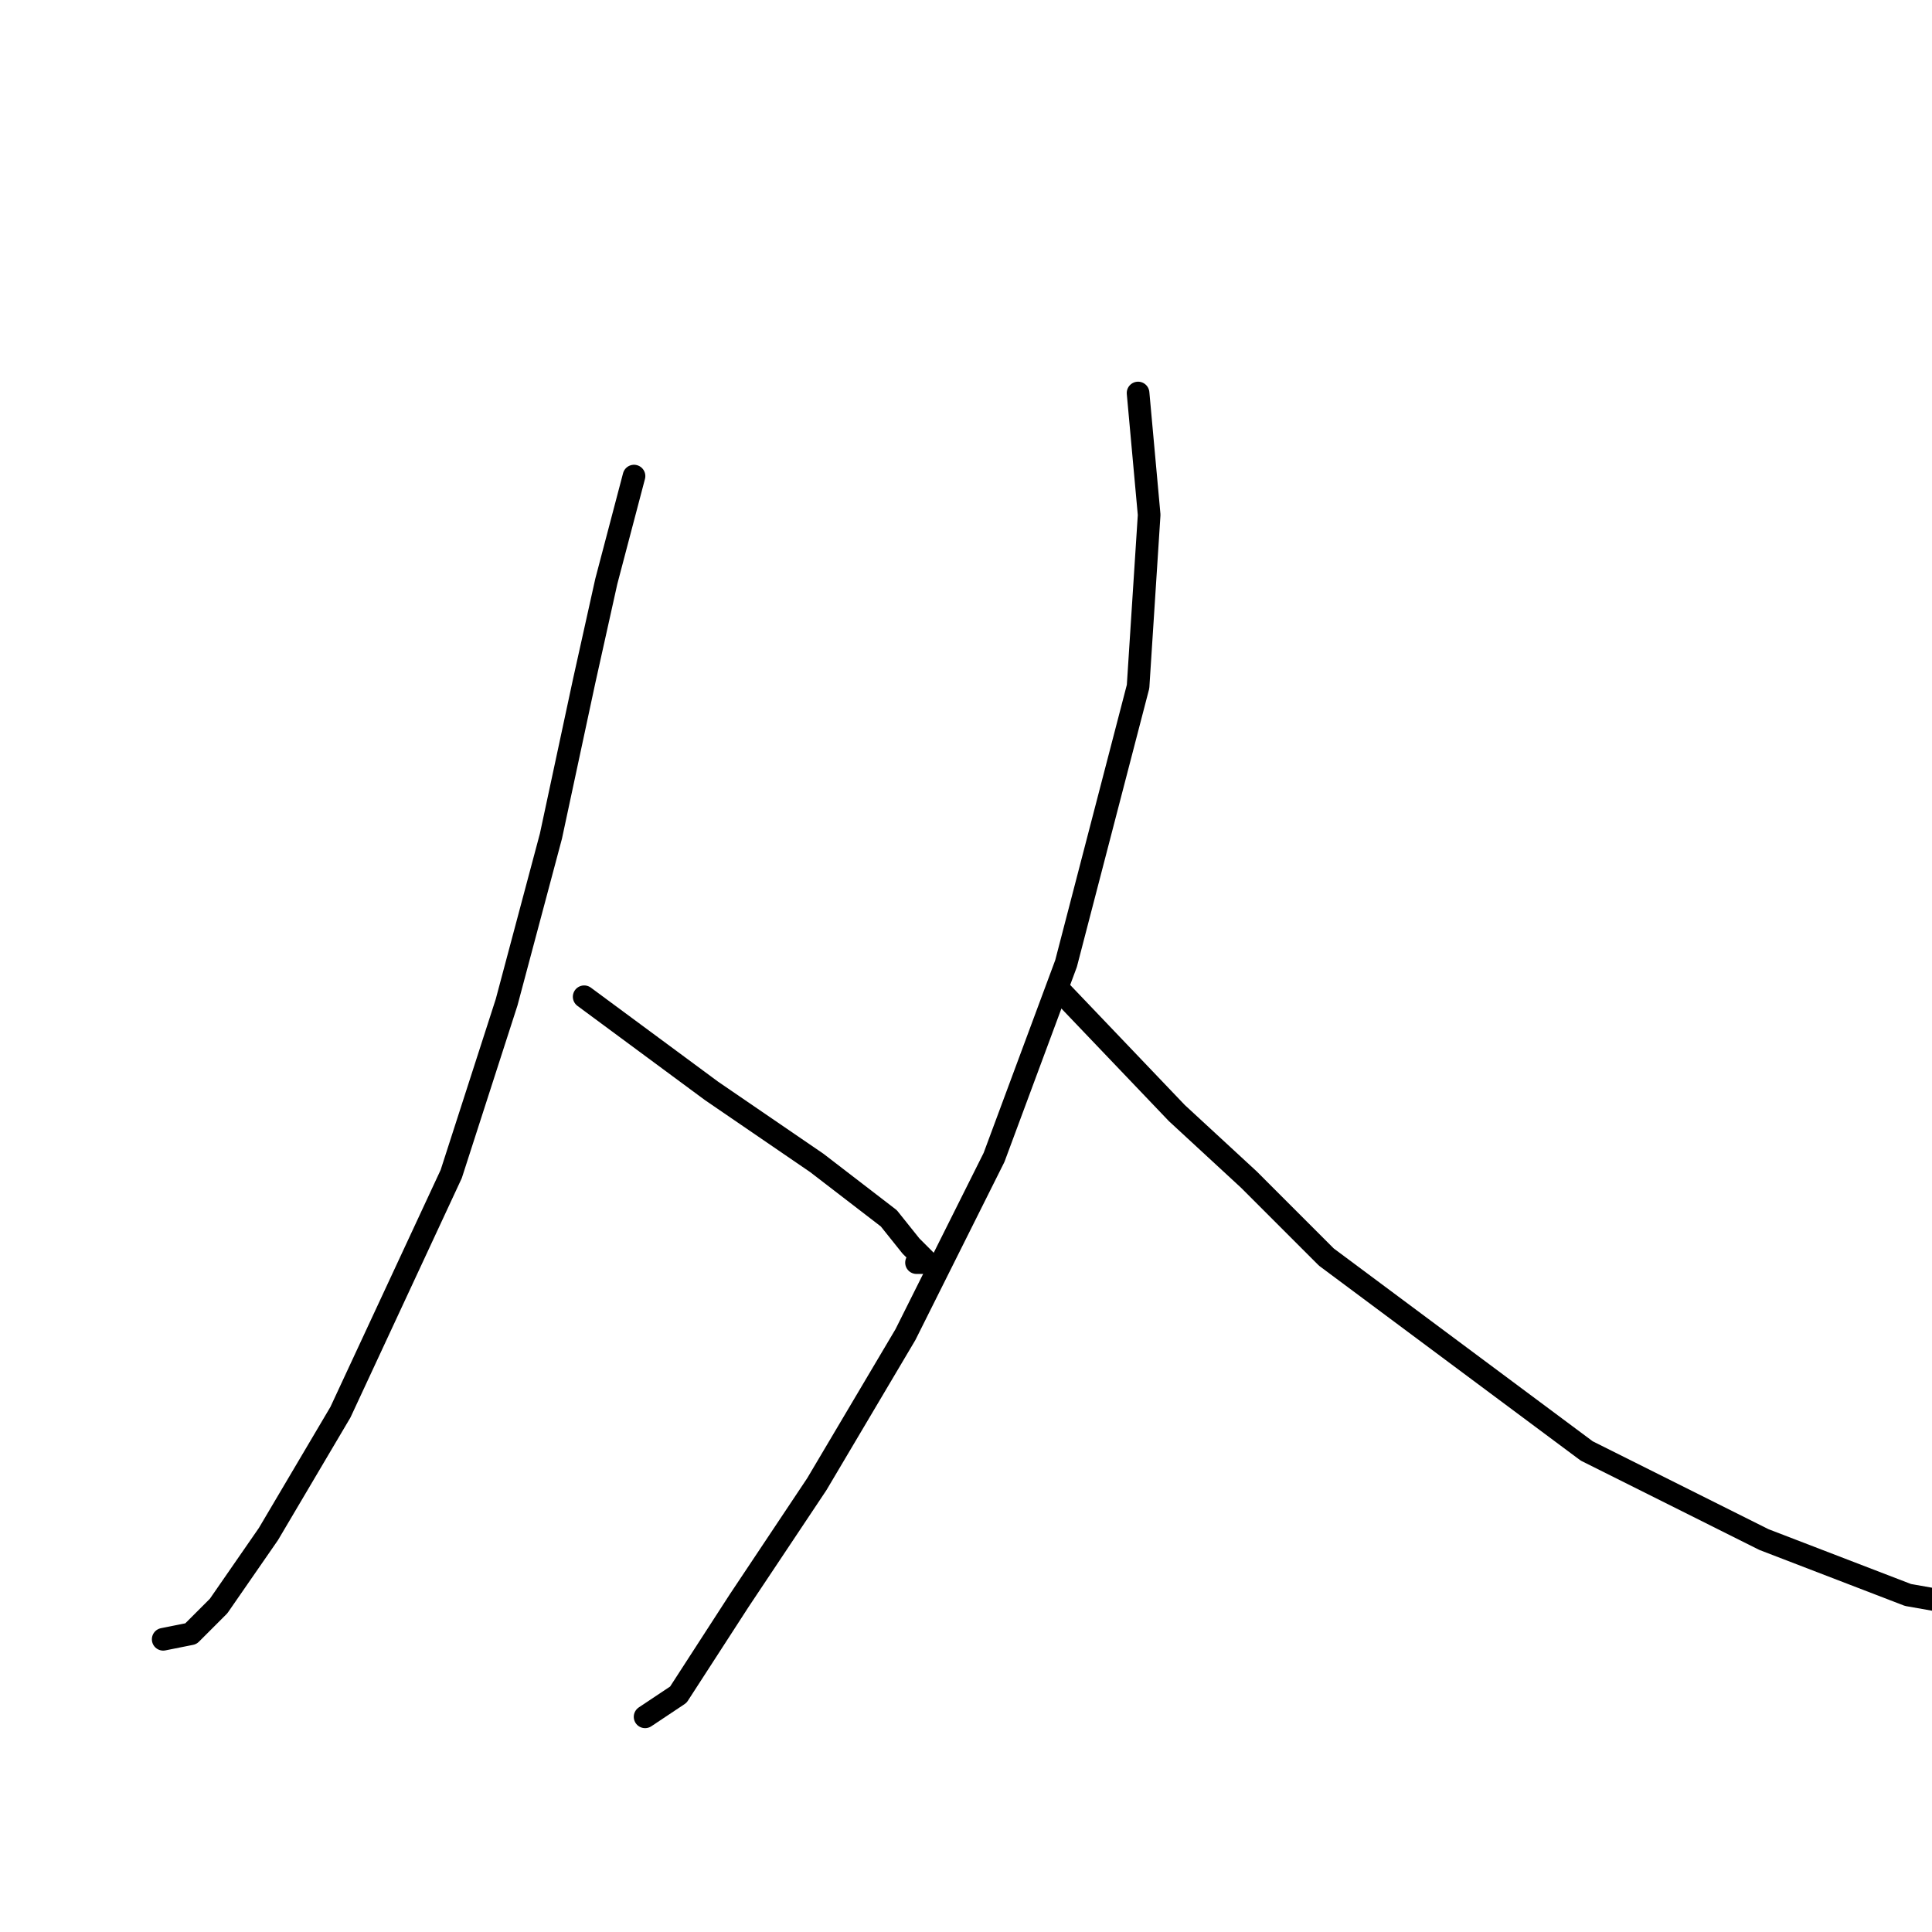<?xml version="1.0" standalone="no"?>
    <svg width="256" height="256" xmlns="http://www.w3.org/2000/svg" version="1.1">
    <polyline stroke="black" stroke-width="3" stroke-linecap="round" fill="transparent" stroke-linejoin="round" points="84.01 63.084 80.34 77.029 77.405 90.24 73.001 110.791 67.129 132.809 59.79 155.562 45.111 187.122 35.569 203.269 28.964 212.81 25.294 216.48 21.624 217.214 21.624 217.214 " />
        <polyline stroke="black" stroke-width="3" stroke-linecap="round" fill="transparent" stroke-linejoin="round" points="77.405 132.075 94.285 144.552 108.231 154.094 117.772 161.433 120.708 165.103 122.91 167.305 121.442 167.305 121.442 167.305 " />
        <polyline stroke="black" stroke-width="3" stroke-linecap="round" fill="transparent" stroke-linejoin="round" points="150.8 52.075 152.268 68.221 150.8 90.974 141.258 127.672 131.717 153.36 119.974 176.846 108.231 196.663 97.955 212.076 89.882 224.553 85.478 227.489 85.478 227.489 " />
        <polyline stroke="black" stroke-width="3" stroke-linecap="round" fill="transparent" stroke-linejoin="round" points="140.524 131.341 155.937 147.488 165.479 156.296 175.754 166.571 210.25 192.259 233.736 204.003 252.819 211.342 265.296 213.544 265.296 213.544 " />
        </svg>